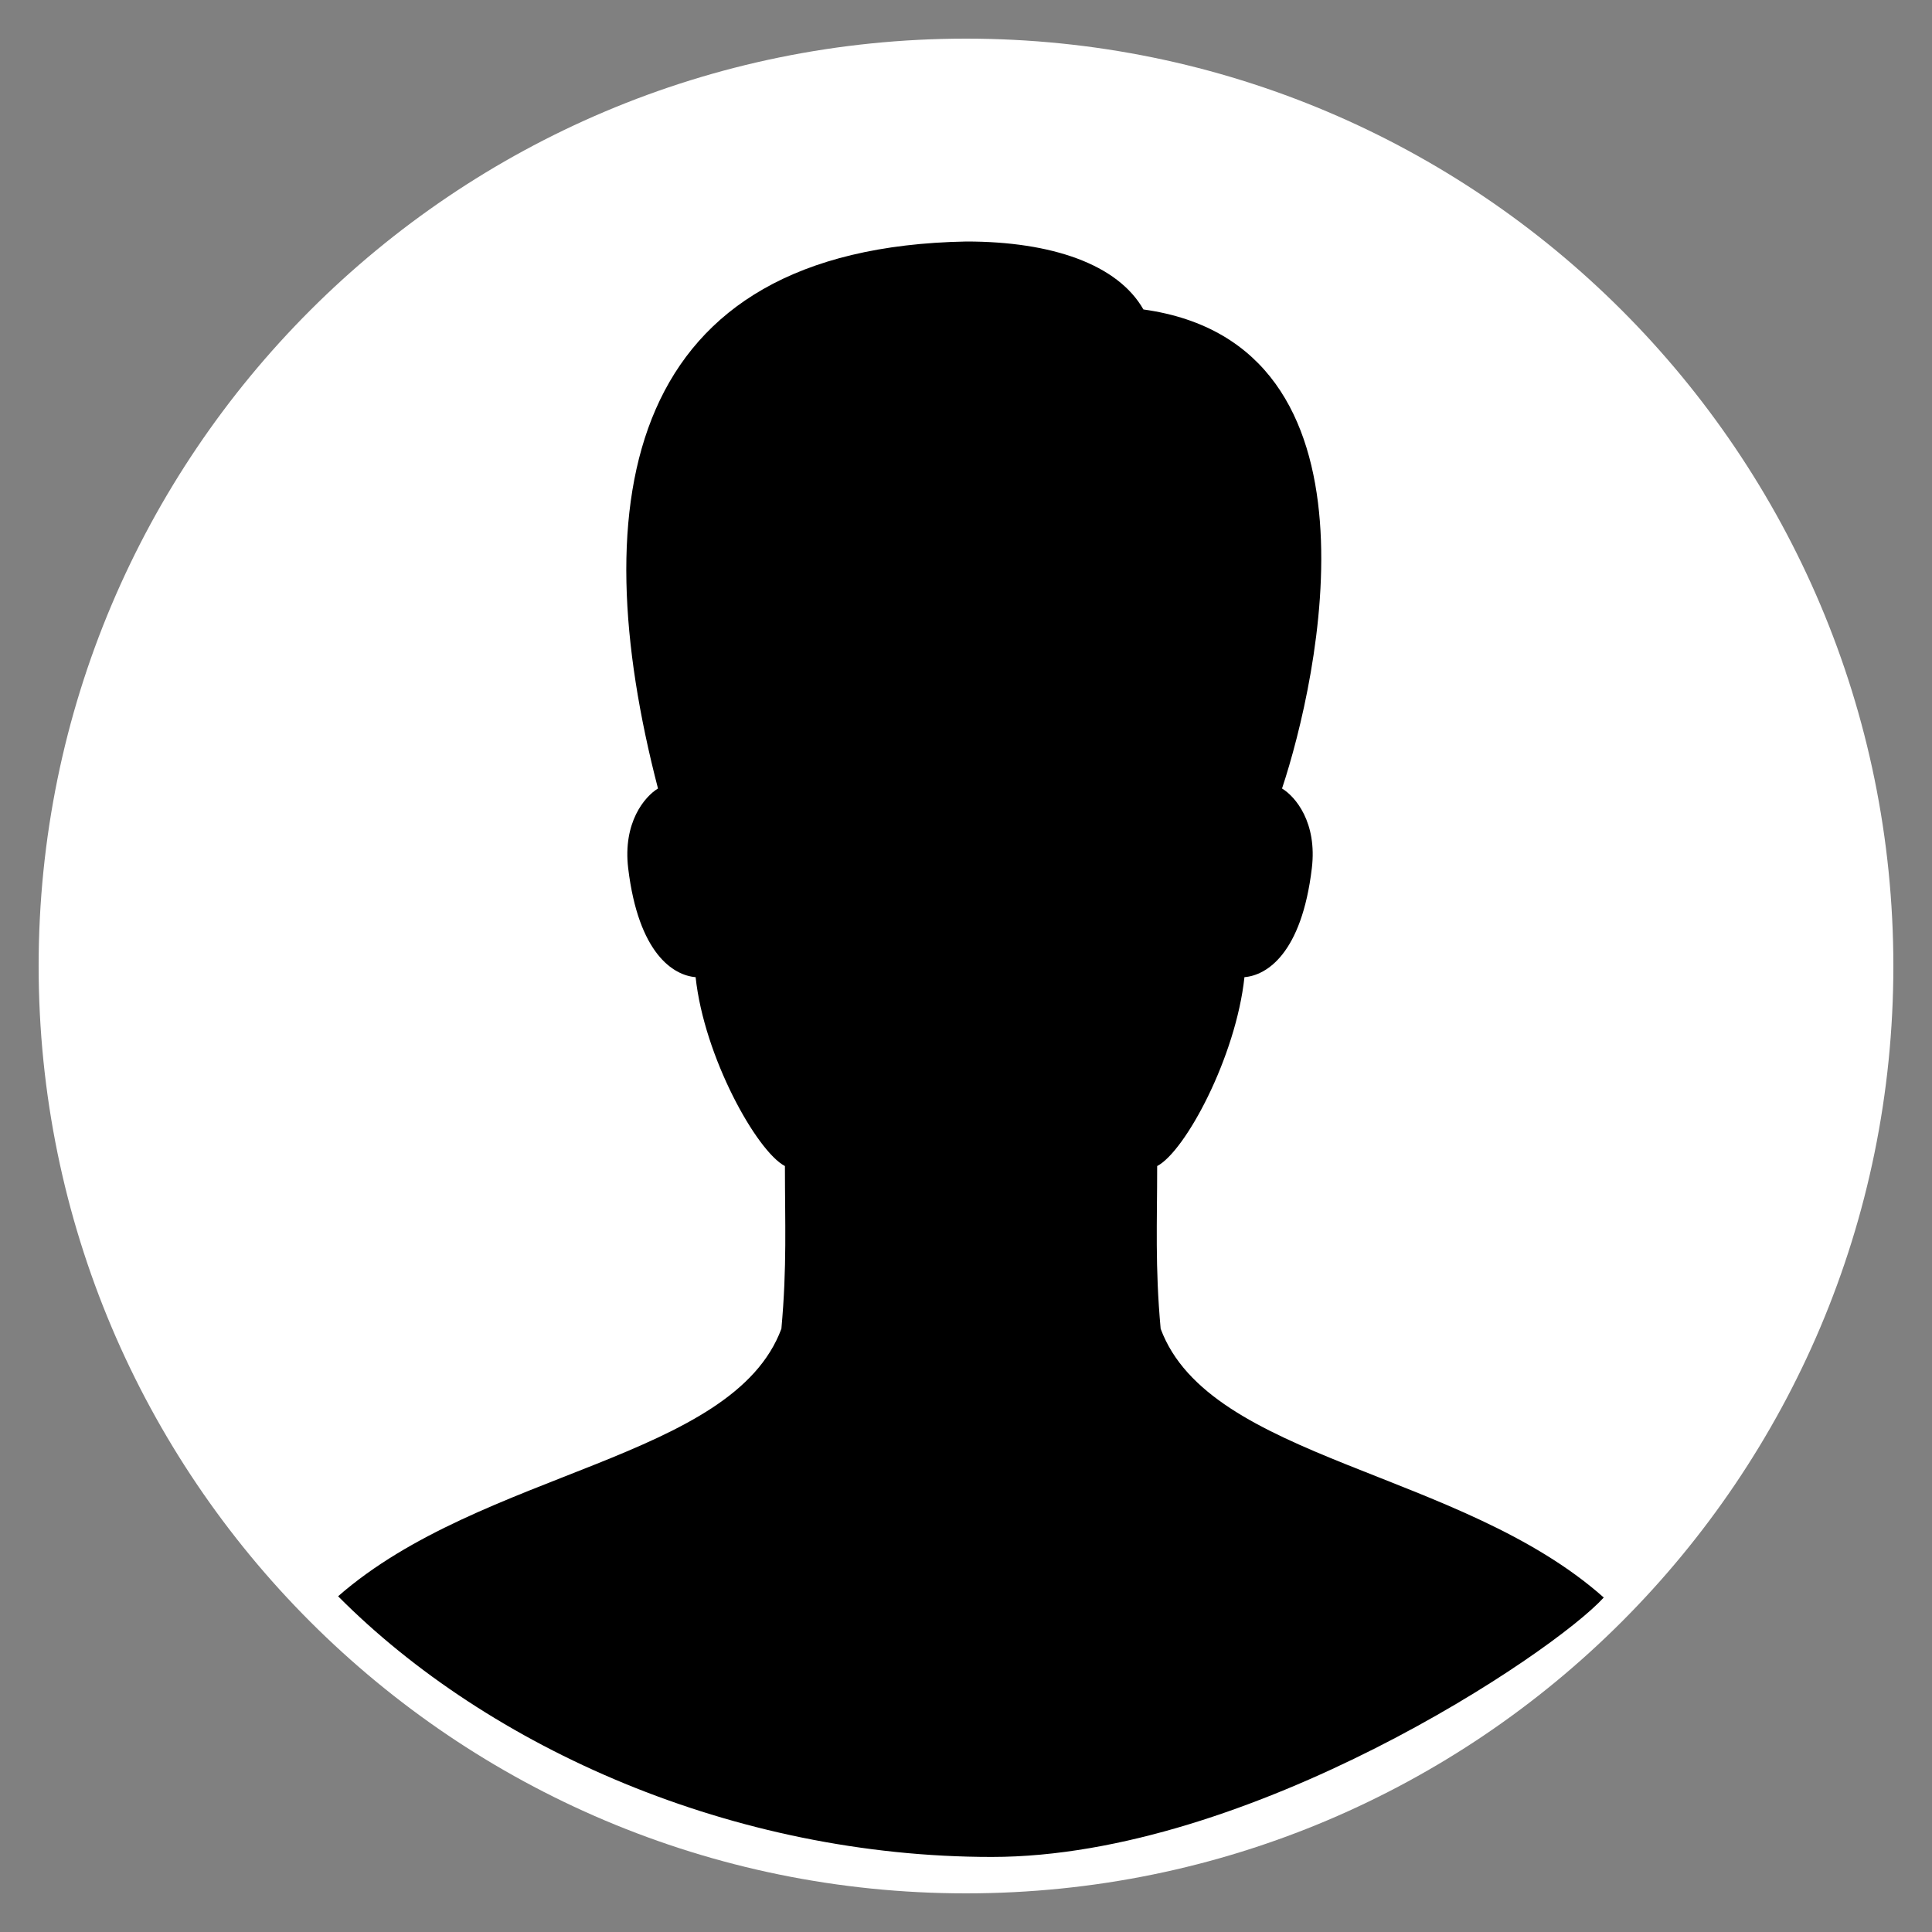 <svg width="40" height="40" viewBox="0 0 40 40" fill="none" xmlns="http://www.w3.org/2000/svg">
<rect x="0" y="0" width="40" height="40" fill="#808080" stroke="none"/>
<g clip-path="url(#clip0_1_2)">
<path d="M20 39.2C30.604 39.2 39.2 30.604 39.2 20C39.2 9.396 30.604 0.8 20 0.8C9.396 0.8 0.8 9.396 0.8 20C0.8 30.604 9.396 39.2 20 39.2Z" fill="white"/>
<path d="M24.03 27.51C23.913 26.22 23.958 25.32 23.958 24.142C24.542 23.835 25.588 21.882 25.765 20.231C26.224 20.194 26.948 19.746 27.16 17.977C27.274 17.027 26.82 16.493 26.543 16.325C27.29 14.078 28.842 7.126 23.673 6.407C23.141 5.473 21.778 5 20.008 5C12.925 5.13 12.07 10.349 13.623 16.325C13.347 16.493 12.893 17.027 13.006 17.977C13.219 19.746 13.942 20.194 14.402 20.231C14.578 21.881 15.666 23.835 16.251 24.142C16.251 25.32 16.295 26.22 16.178 27.51C15.17 30.222 9.989 30.434 7 33.049C10.125 36.195 15.189 38.446 20.533 38.446C25.877 38.446 32.158 34.226 33.204 33.075C30.234 30.436 25.041 30.231 24.03 27.51Z" fill="black"/>
</g>
<defs>
<clipPath id="clip0_1_2">
<rect width="40" height="40" fill="white"/>
</clipPath>
</defs>
</svg>
